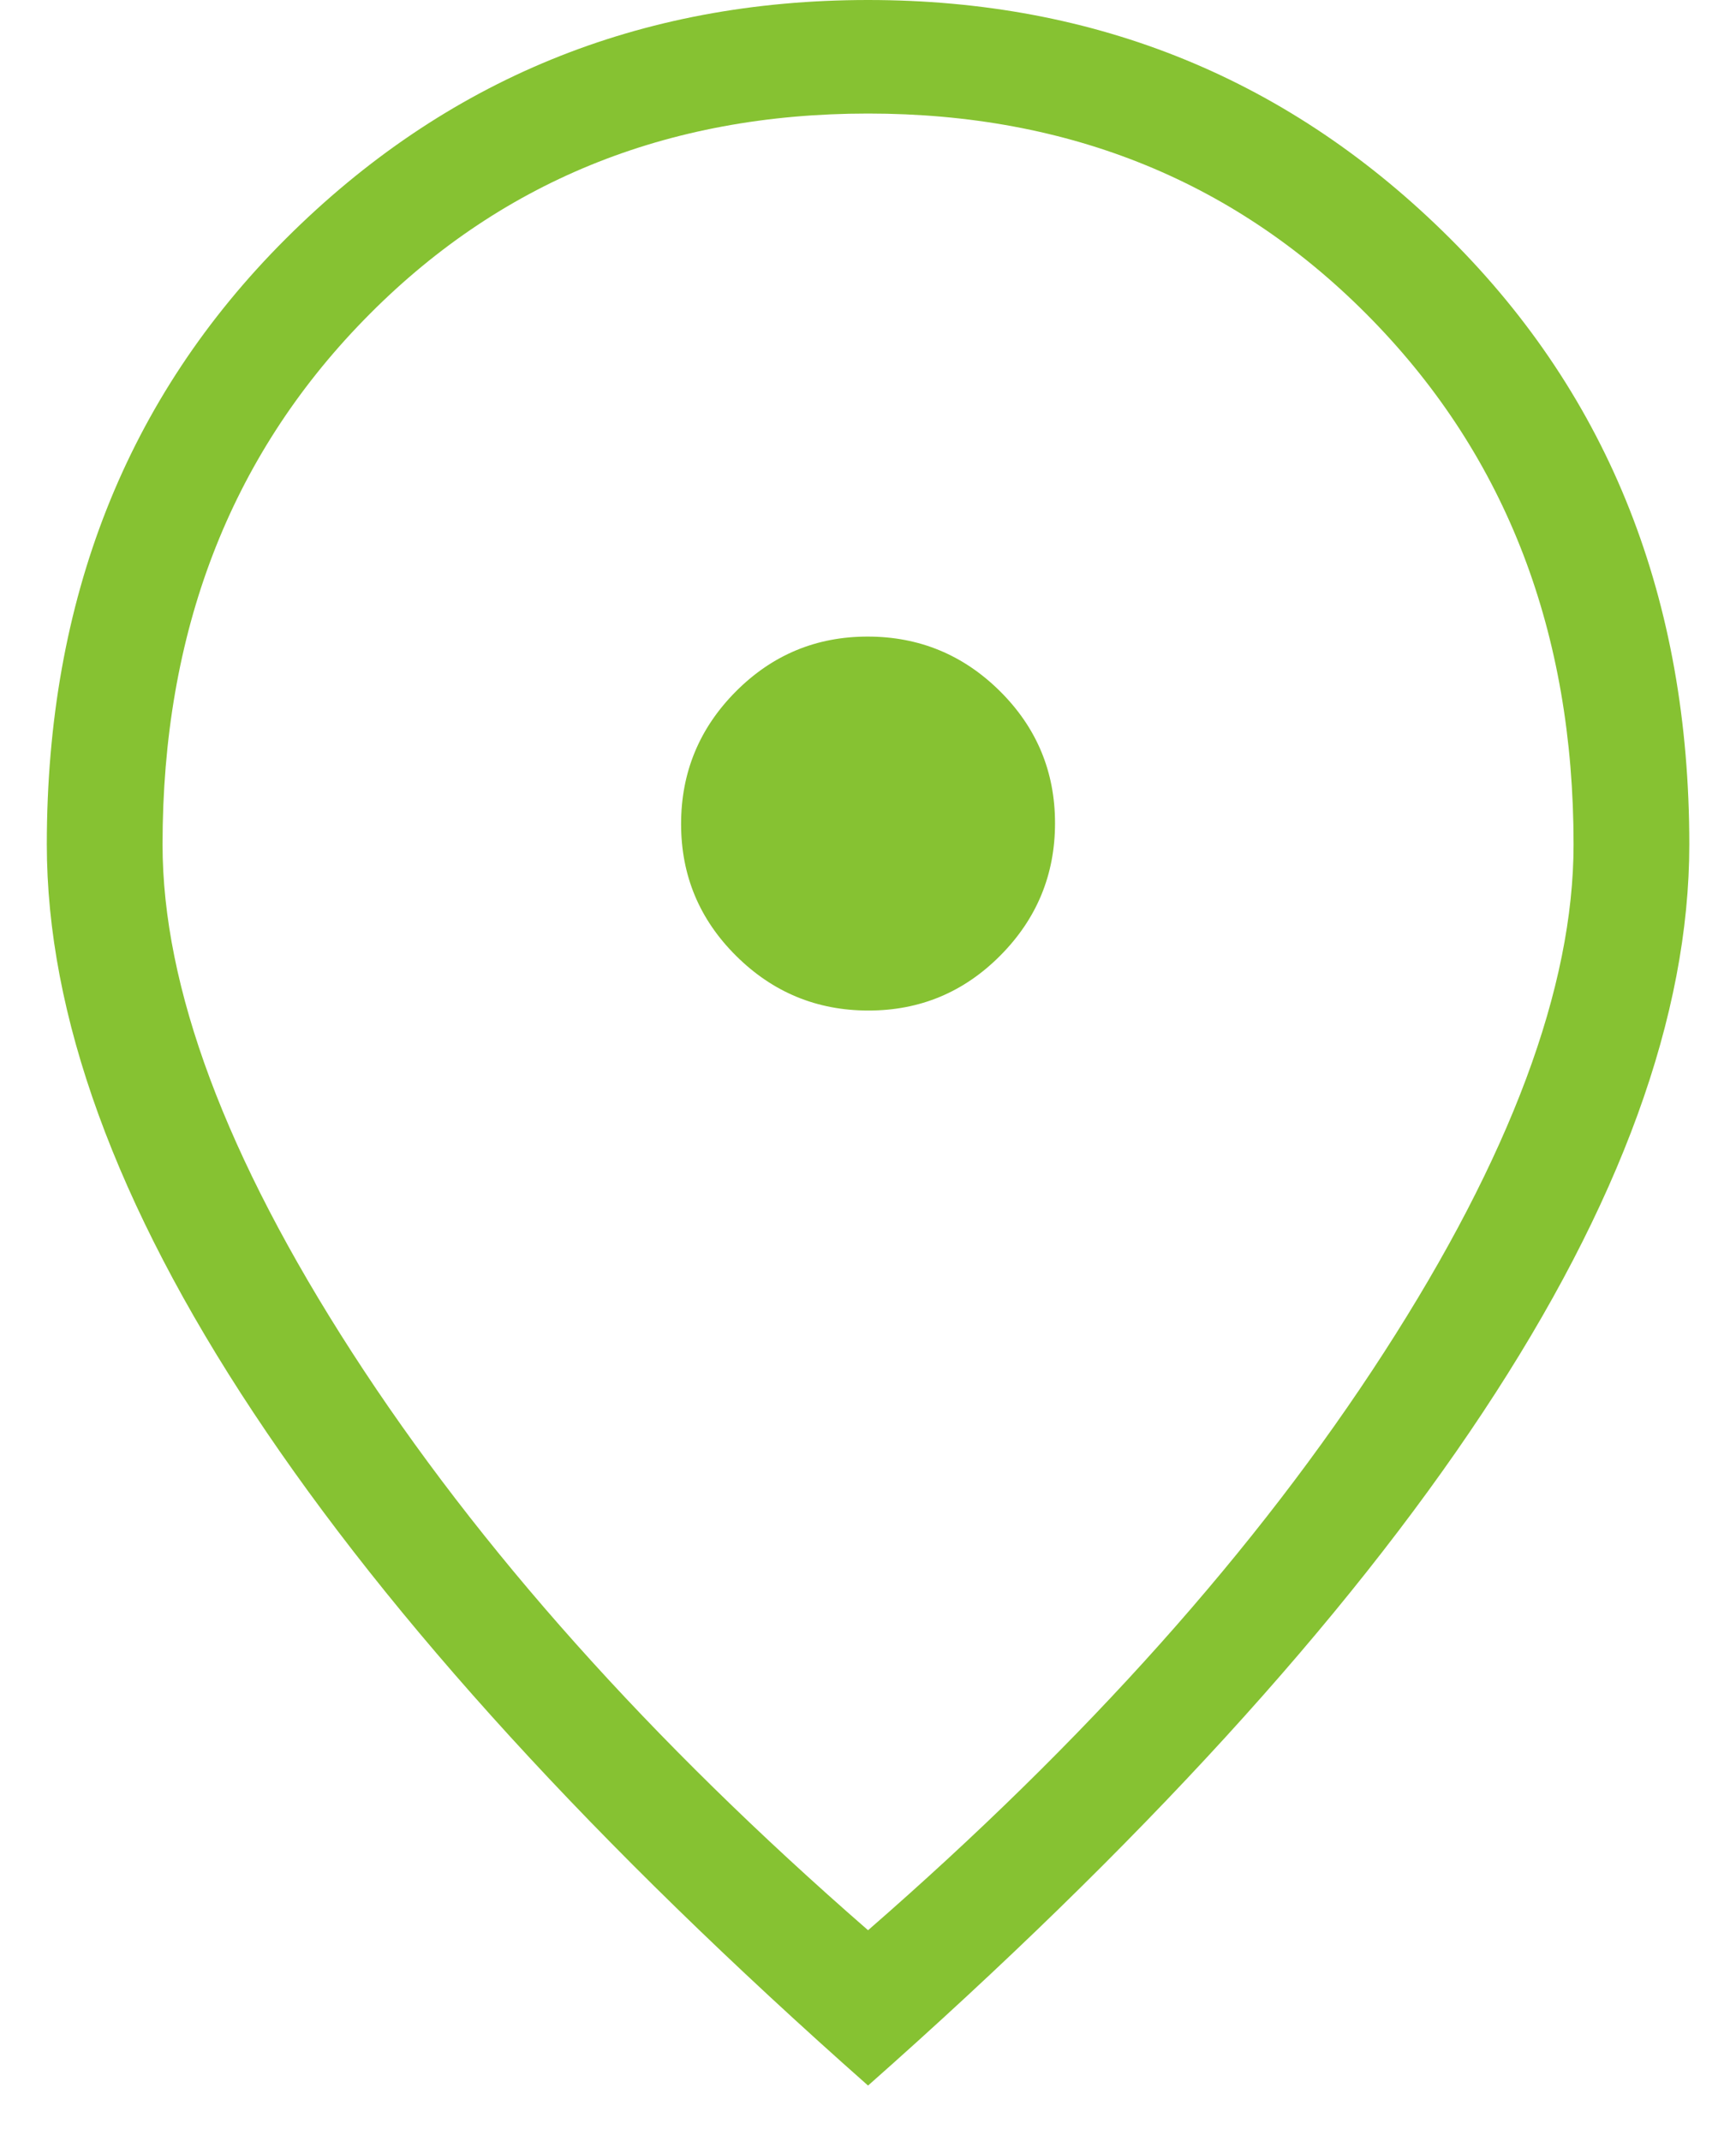 <svg width="30" height="37" viewBox="0 0 30 37" fill="none" xmlns="http://www.w3.org/2000/svg">
<path d="M15.008 17.462C15.898 17.462 16.658 17.145 17.287 16.511C17.917 15.877 18.232 15.114 18.232 14.224C18.232 13.334 17.915 12.574 17.281 11.944C16.647 11.315 15.884 11 14.994 11C14.104 11 13.344 11.317 12.714 11.951C12.085 12.585 11.77 13.347 11.77 14.238C11.77 15.128 12.087 15.888 12.721 16.517C13.355 17.147 14.117 17.462 15.008 17.462ZM15.001 33.354C18.76 30.082 21.732 26.755 23.916 23.371C26.101 19.988 27.193 17.061 27.193 14.592C27.193 10.933 26.035 7.913 23.718 5.533C21.401 3.152 18.496 1.962 15.001 1.962C11.506 1.962 8.6 3.152 6.284 5.533C3.967 7.913 2.809 10.933 2.809 14.592C2.809 17.061 3.901 19.988 6.085 23.371C8.27 26.755 11.242 30.082 15.001 33.354ZM15.001 36.038C10.301 31.882 6.761 28.006 4.38 24.41C1.999 20.814 0.809 17.541 0.809 14.592C0.809 10.361 2.186 6.872 4.941 4.123C7.696 1.374 11.05 0 15.001 0C18.952 0 22.305 1.374 25.061 4.123C27.816 6.872 29.193 10.361 29.193 14.592C29.193 17.541 28.003 20.814 25.622 24.41C23.241 28.006 19.701 31.882 15.001 36.038Z" fill="#86C232"/>
</svg>

